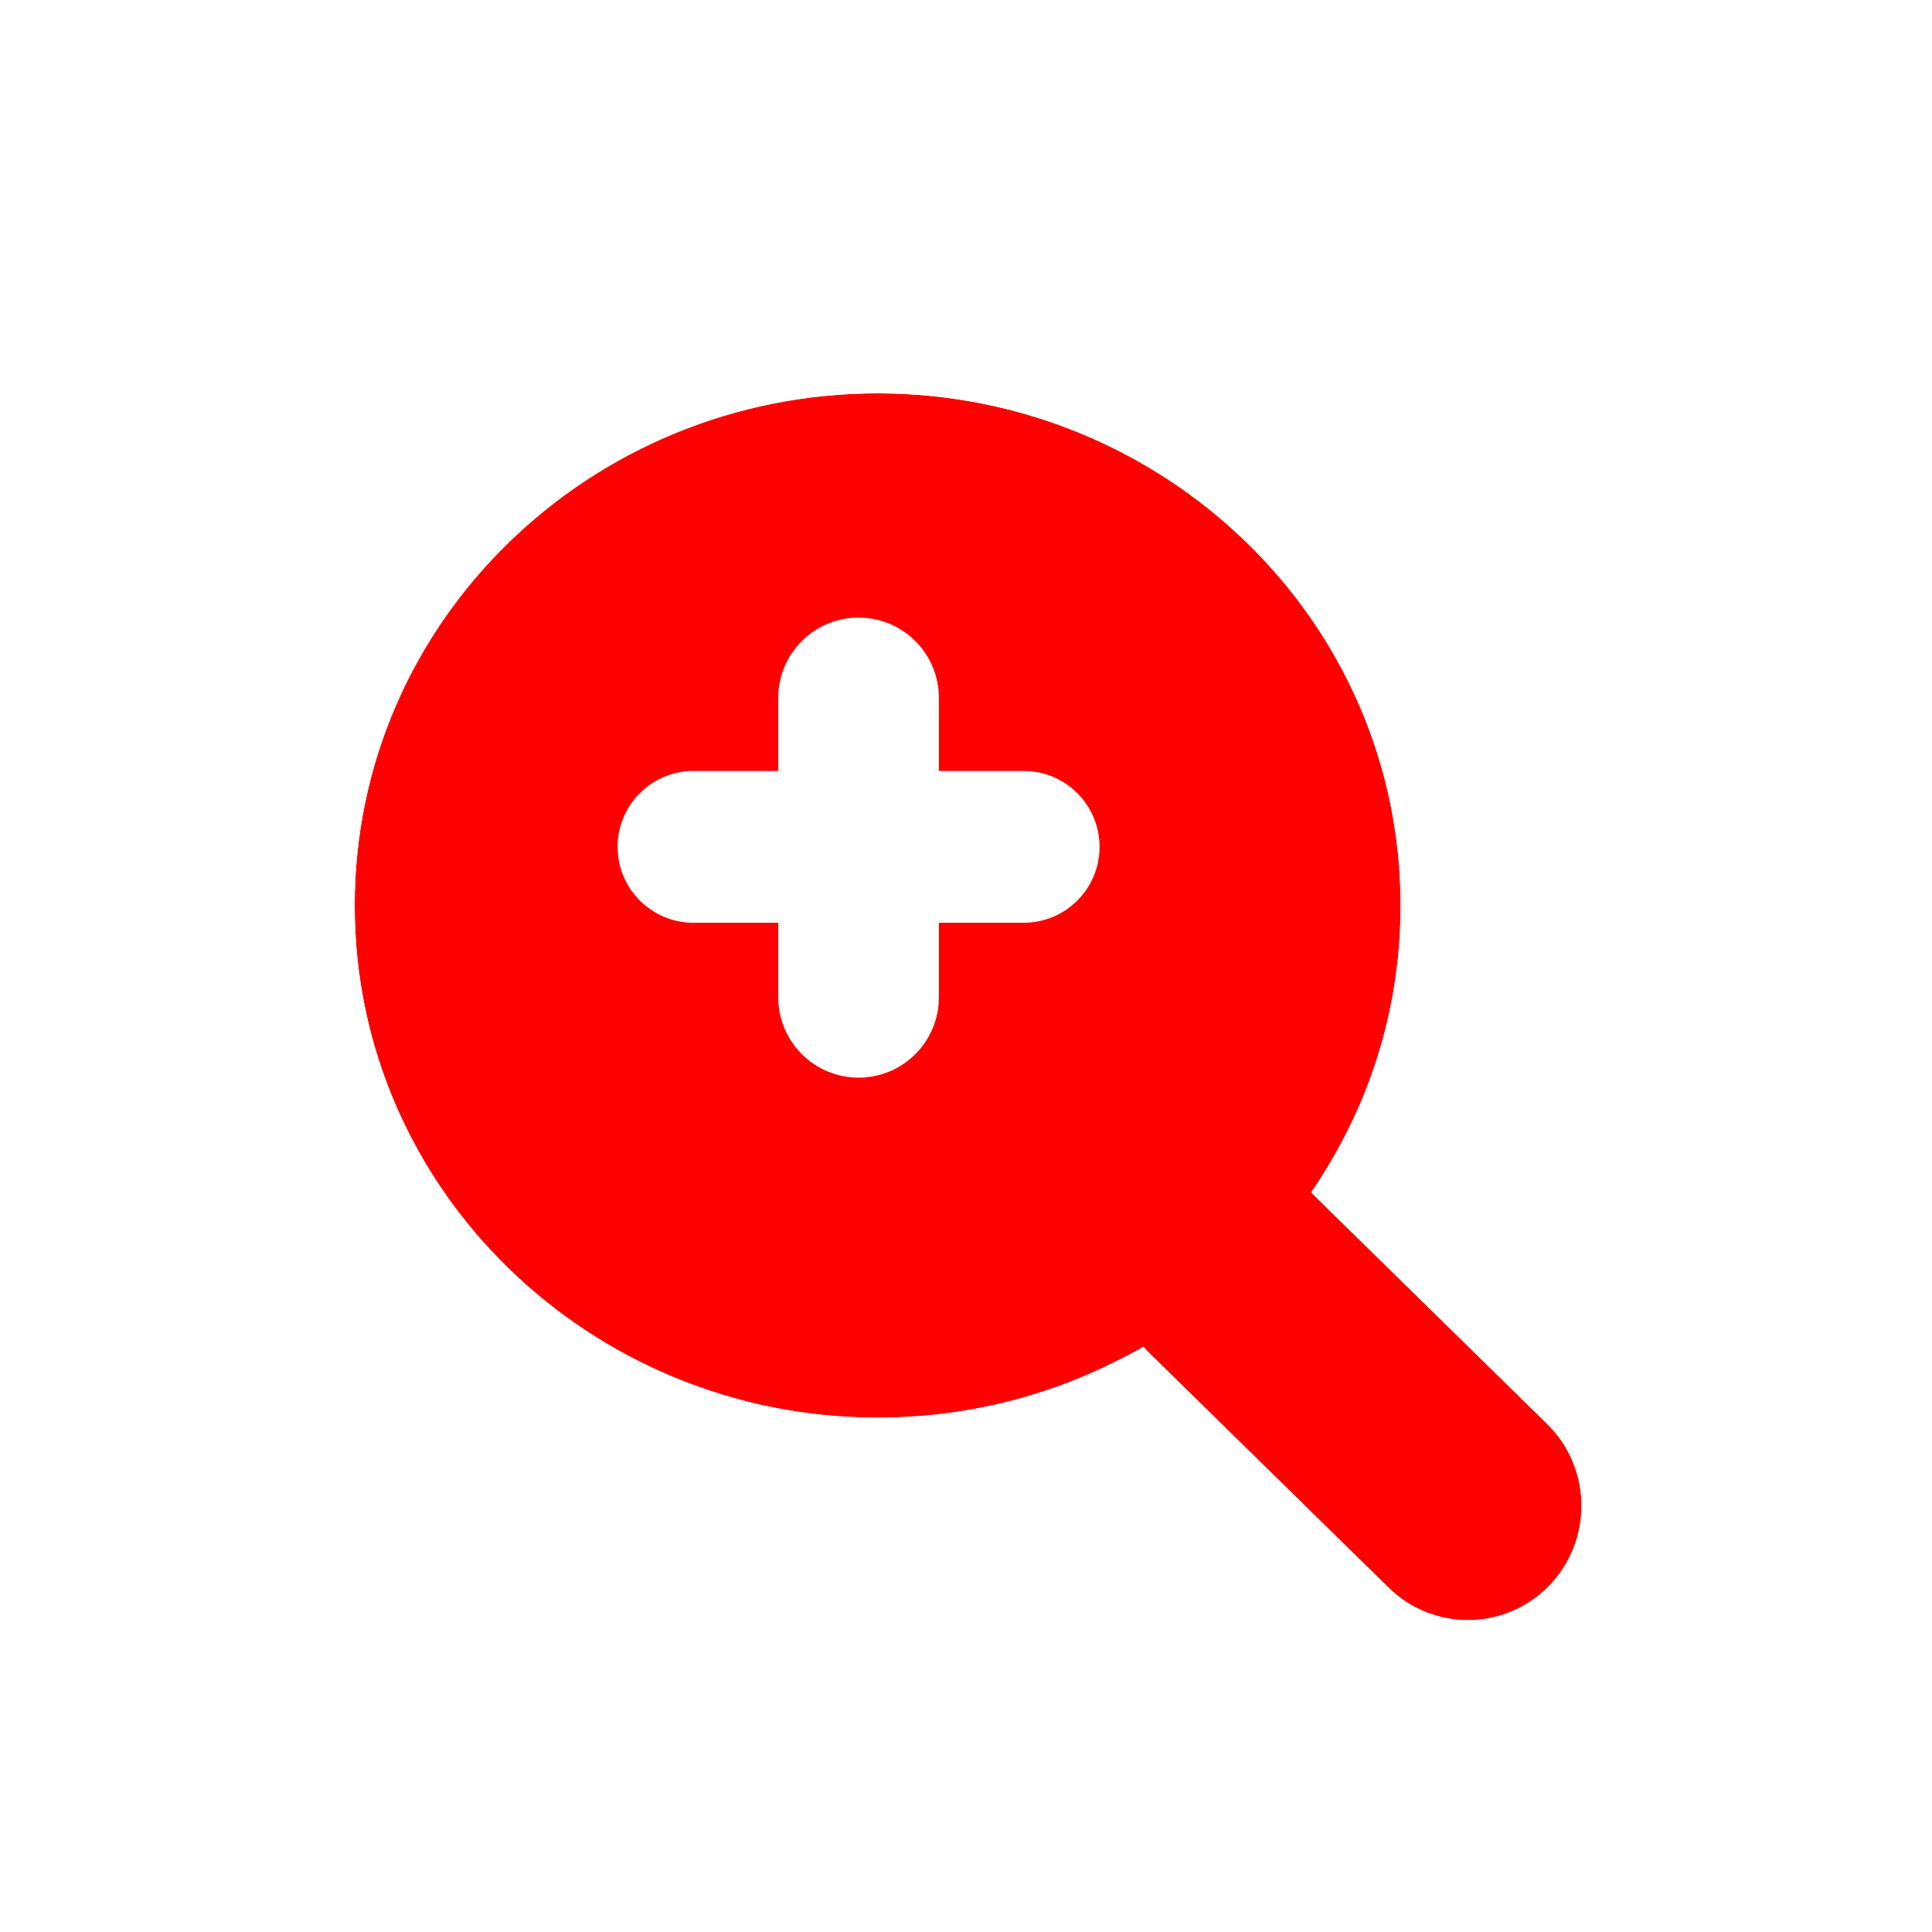 <svg width="256" height="256" viewBox="0 0 256 256" fill="none" xmlns="http://www.w3.org/2000/svg">
<g filter="url(#filter0_d_2934_618)">
<path fill-rule="evenodd" clip-rule="evenodd" d="M184.001 205.261C189.912 211.058 199.36 210.983 205.18 205.093C211.085 199.118 211.01 189.443 205.012 183.562L173.563 152.723C167.652 146.927 158.204 147.001 152.384 152.891C146.479 158.866 146.555 168.541 152.552 174.422L184.001 205.261Z" fill="#FF0000"/>
<path fill-rule="evenodd" clip-rule="evenodd" d="M47 114.864C47 77.105 78.296 47 116.294 47C154.292 47 185.588 77.105 185.588 114.864C185.588 152.623 154.292 182.728 116.294 182.728C78.296 182.728 47 152.623 47 114.864Z" fill="#FF0000"/>
<path d="M179.52 209.831C187.949 218.096 201.435 217.988 209.733 209.592C218.128 201.097 218.022 187.355 209.493 178.993L181.911 151.946C188.31 141.076 191.988 128.433 191.988 114.864C191.988 73.412 157.666 40.6 116.294 40.6C74.922 40.6 40.6 73.412 40.6 114.864C40.6 156.316 74.922 189.128 116.294 189.128C128.482 189.128 140.058 186.28 150.326 181.203L179.52 209.831Z" stroke="#FFFFFF" stroke-width="12.8"/>
</g>
<path fill-rule="evenodd" clip-rule="evenodd" d="M145.697 112.213C145.697 106.658 141.194 102.154 135.639 102.154H124.41V92.478C124.41 86.6 119.644 81.834 113.766 81.834C107.887 81.834 103.122 86.6 103.122 92.478V102.154H91.893C86.338 102.154 81.835 106.658 81.835 112.213C81.835 117.768 86.338 122.271 91.893 122.271H103.122V132.15C103.122 138.029 107.887 142.794 113.766 142.794C119.644 142.794 124.41 138.029 124.41 132.15V122.271H135.639C141.194 122.271 145.697 117.768 145.697 112.213Z" fill="#FFFFFF"/>
<defs>
<filter id="filter0_d_2934_618" x="21.4" y="26.52" width="213.76" height="213.76" filterUnits="userSpaceOnUse" color-interpolation-filters="sRGB">
<feFlood flood-opacity="0" result="BackgroundImageFix"/>
<feColorMatrix in="SourceAlpha" type="matrix" values="0 0 0 0 0 0 0 0 0 0 0 0 0 0 0 0 0 0 127 0" result="hardAlpha"/>
<feOffset dy="5.12"/>
<feGaussianBlur stdDeviation="6.4"/>
<feColorMatrix type="matrix" values="0 0 0 0 0 0 0 0 0 0 0 0 0 0 0 0 0 0 0.25 0"/>
<feBlend mode="normal" in2="BackgroundImageFix" result="effect1_dropShadow_2934_618"/>
<feBlend mode="normal" in="SourceGraphic" in2="effect1_dropShadow_2934_618" result="shape"/>
</filter>
</defs>
</svg>

